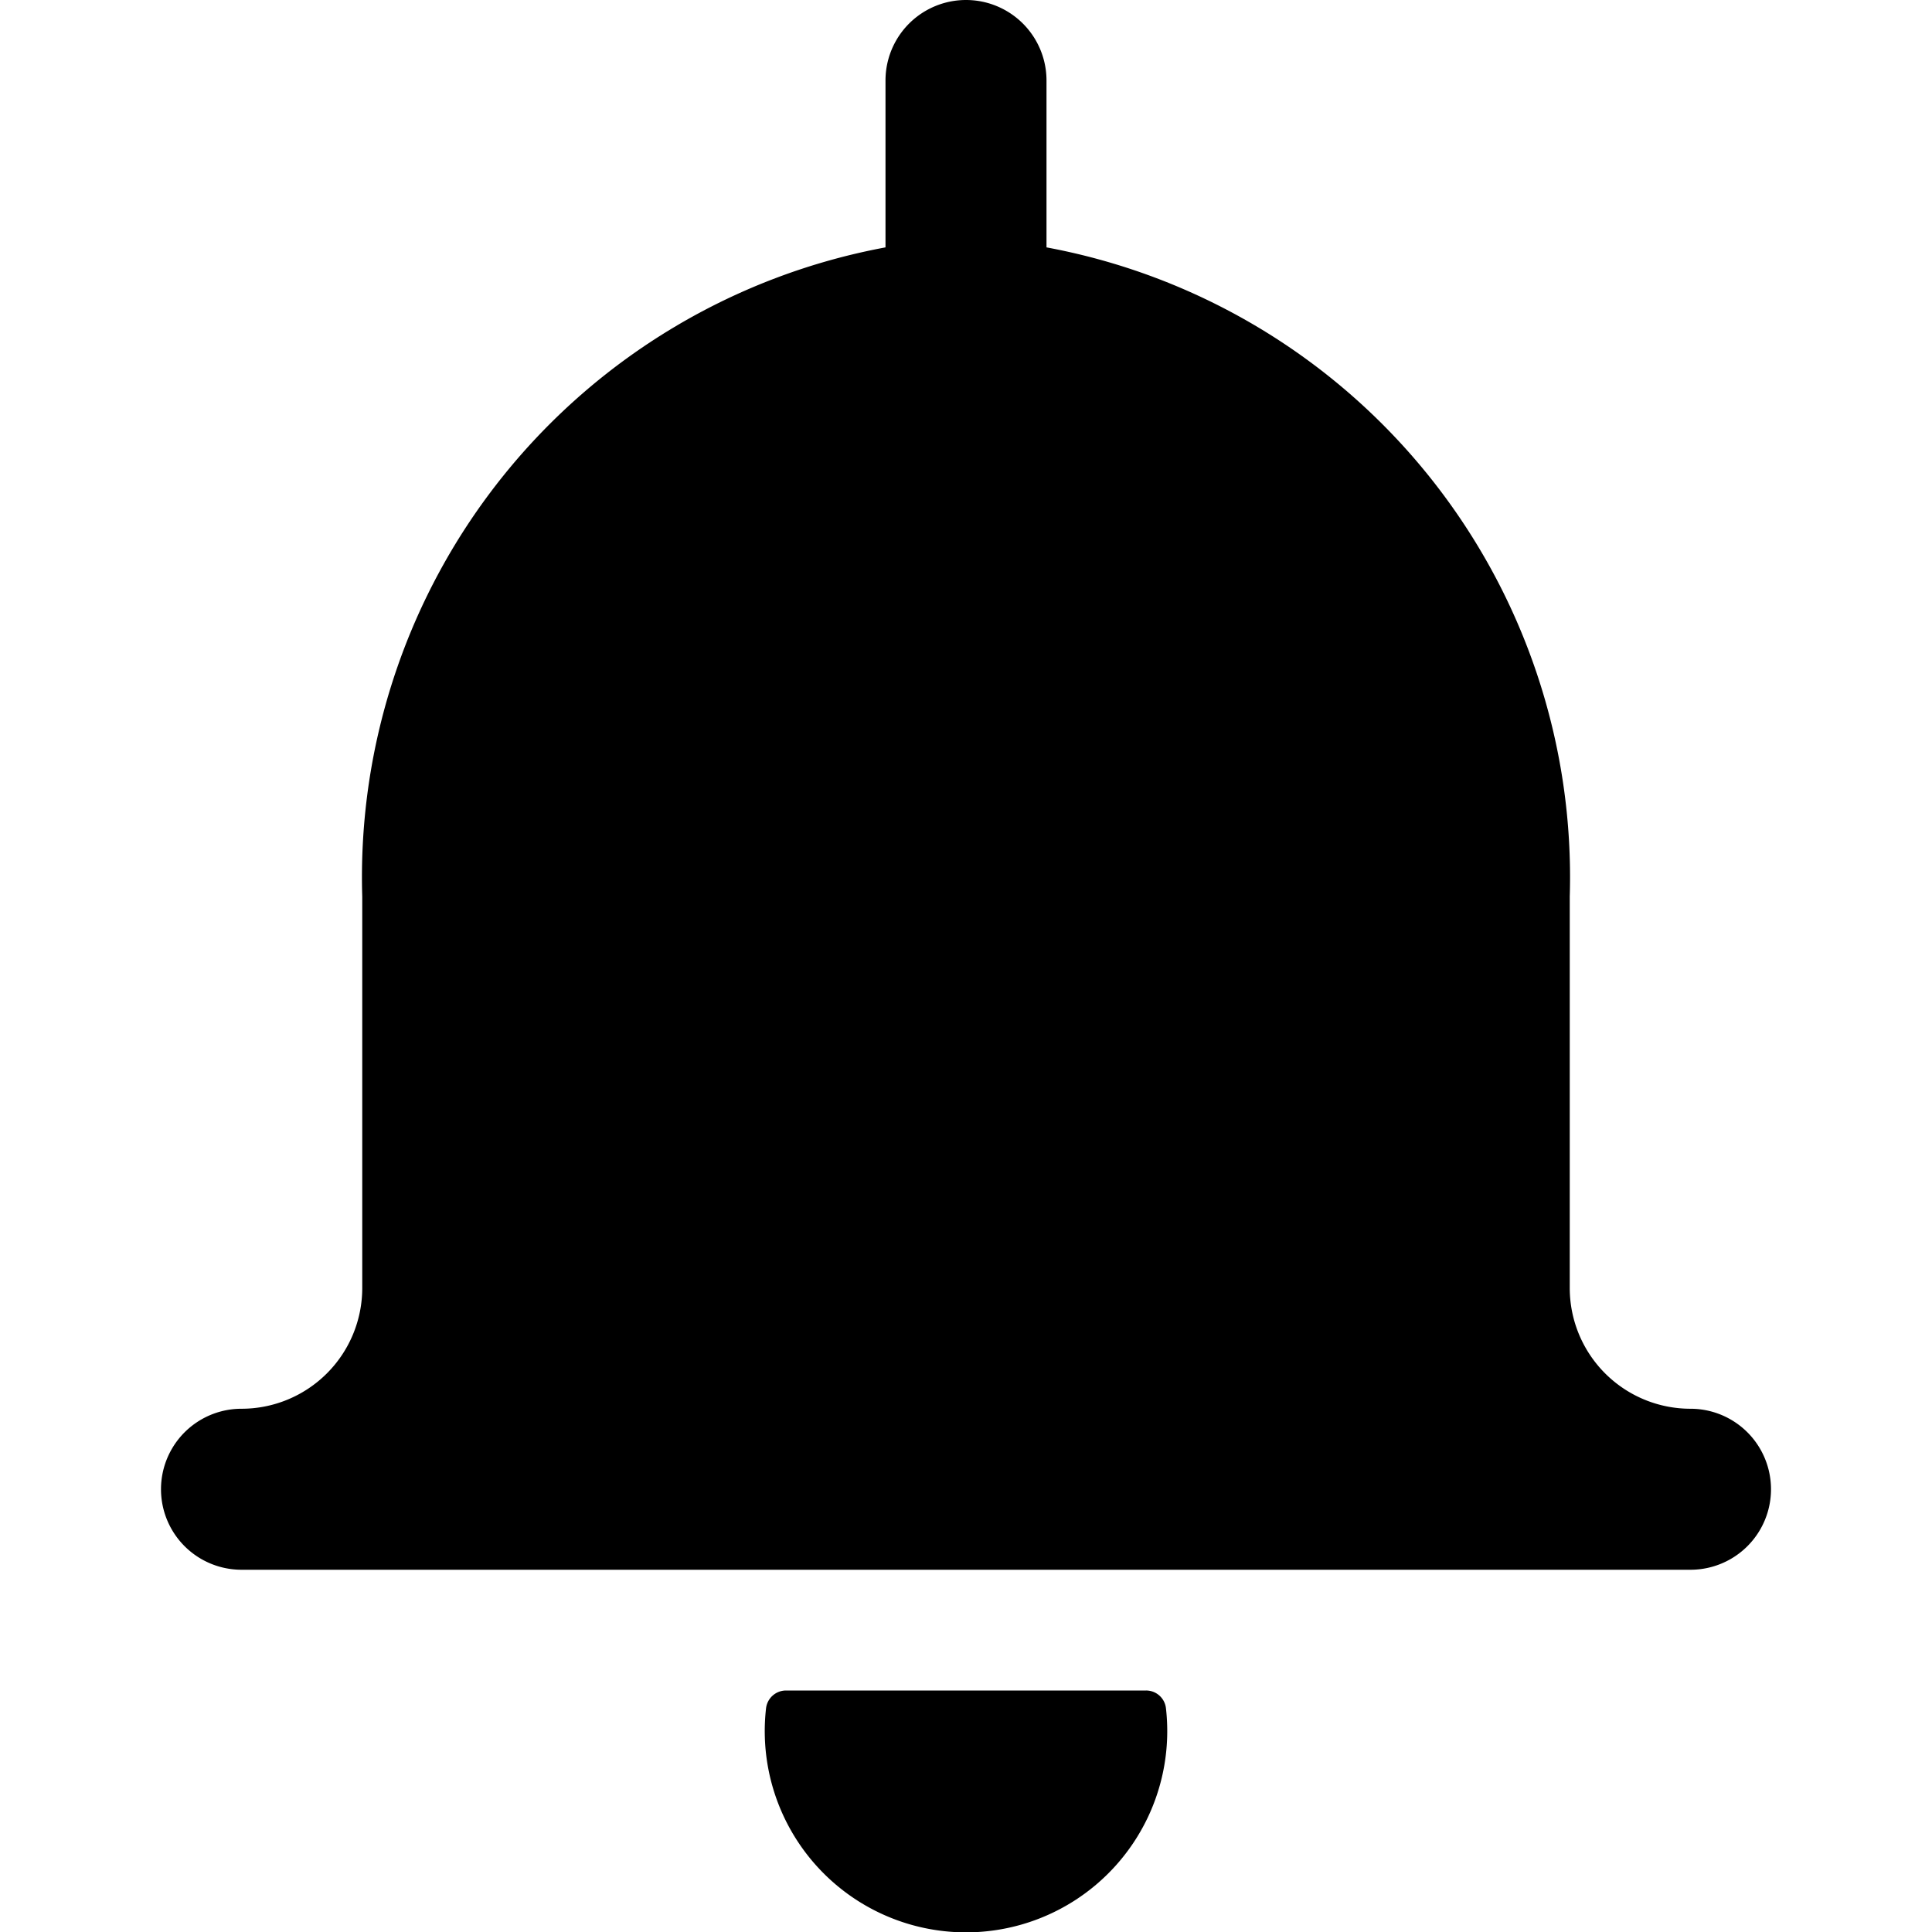 <svg viewBox="0 0 24 24" xmlns="http://www.w3.org/2000/svg"><path d="M21 17.5a1.5 1.5 0 01-1.5-1.5v-4.862A7.957 7.957 0 0013 3.073V1a1 1 0 10-2 0v2.073a7.957 7.957 0 00-6.5 8.065V16A1.5 1.5 0 013 17.5a1 1 0 100 2h18a1 1 0 100-2zM14.236 21H9.764a.25.25 0 00-.248.222 2.5 2.5 0 104.968 0 .248.248 0 00-.248-.222z"/></svg>
